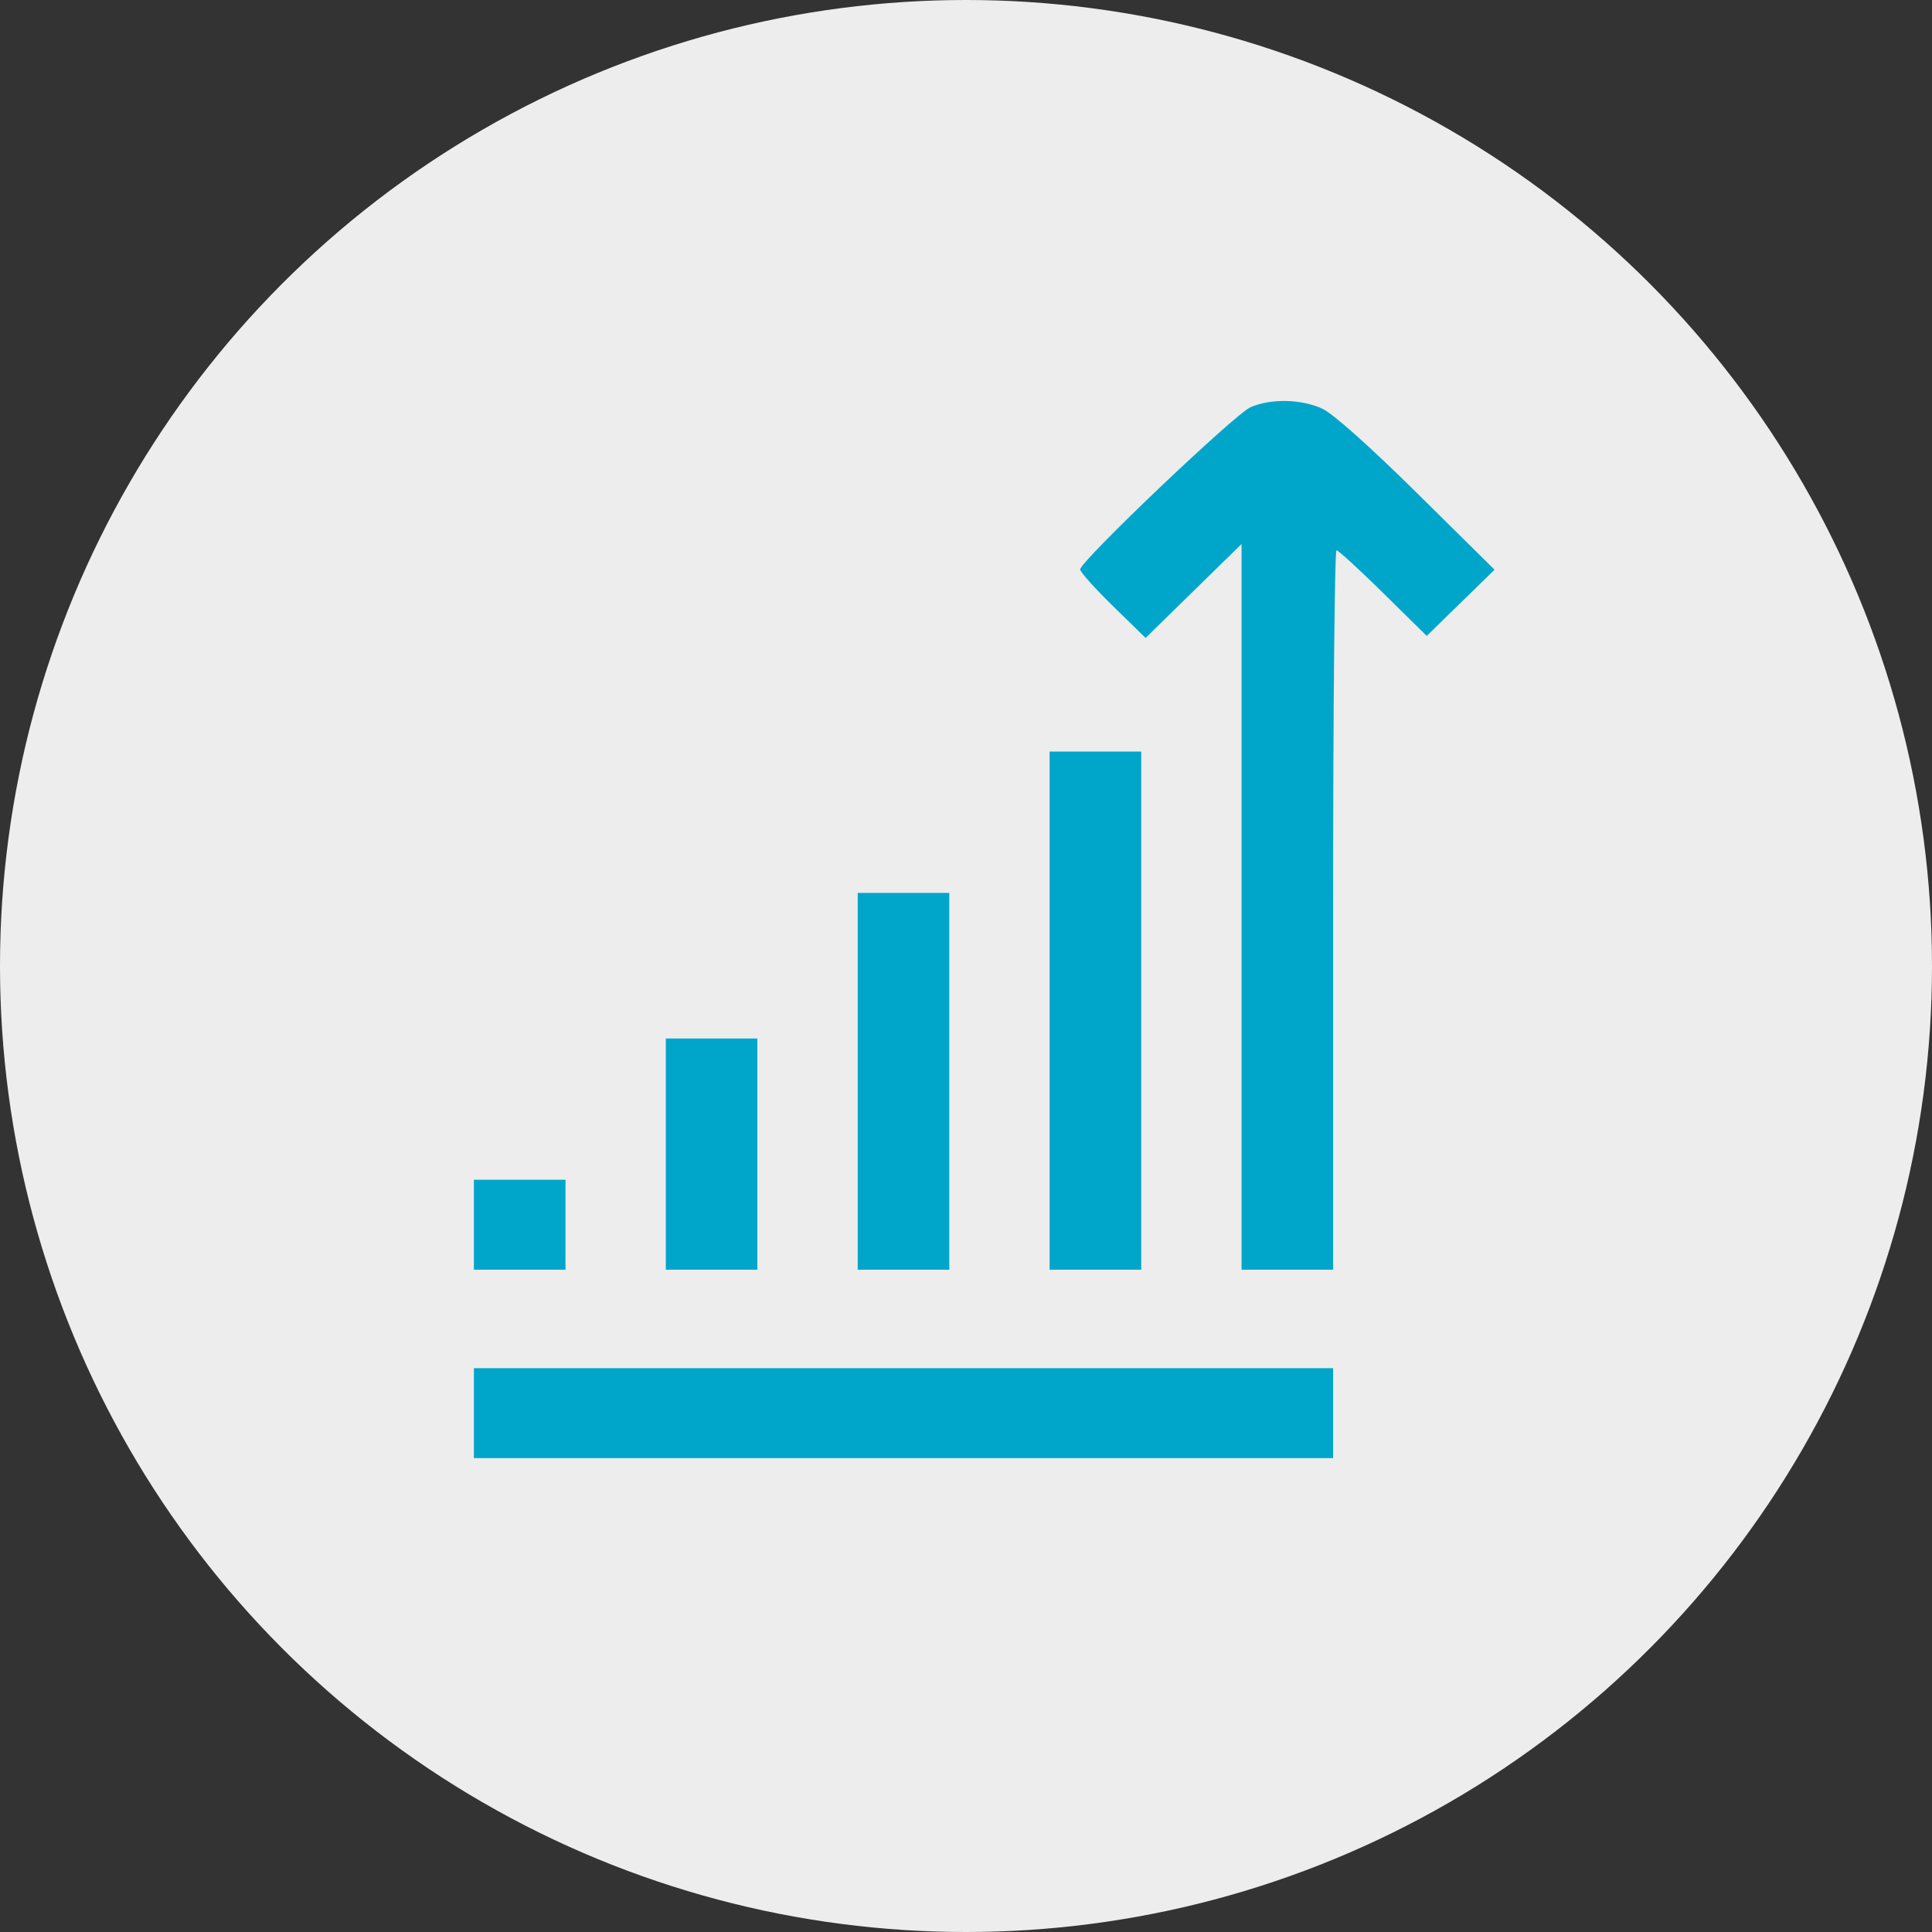 <svg width="53" height="53" viewBox="0 0 53 53" fill="none" xmlns="http://www.w3.org/2000/svg">
<rect x="0" y="0" width="53" height="53" fill="#333333" stroke="none"/>
<circle cx="26.5" cy="26.5" r="26.5" fill="#EDEDED"/>
<path fill-rule="evenodd" clip-rule="evenodd" d="M34.31 11.168C33.886 11.348 29.632 15.398 29.632 15.621C29.632 15.691 30.036 16.142 30.529 16.624L31.427 17.5L32.743 16.212L34.059 14.924V24.878V34.831H35.315H36.571V24.964C36.571 19.537 36.613 15.096 36.663 15.096C36.714 15.096 37.292 15.625 37.947 16.271L39.139 17.445L40.069 16.537L41 15.629L38.876 13.53C37.581 12.25 36.564 11.344 36.272 11.21C35.7 10.947 34.87 10.929 34.31 11.168ZM28.794 27.724V34.831H30.05H31.307V27.724V20.617H30.05H28.794V27.724ZM23.529 29.663V34.831H24.786H26.042V29.663V24.494H24.786H23.529V29.663ZM18.265 31.66V34.831H19.521H20.777V31.66V28.488H19.521H18.265V31.66ZM13 33.598V34.831H14.256H15.513V33.598V32.364H14.256H13V33.598ZM13 38.767V40H24.786H36.571V38.767V37.533H24.786H13V38.767Z" fill="#00A6CA"/>
</svg>
